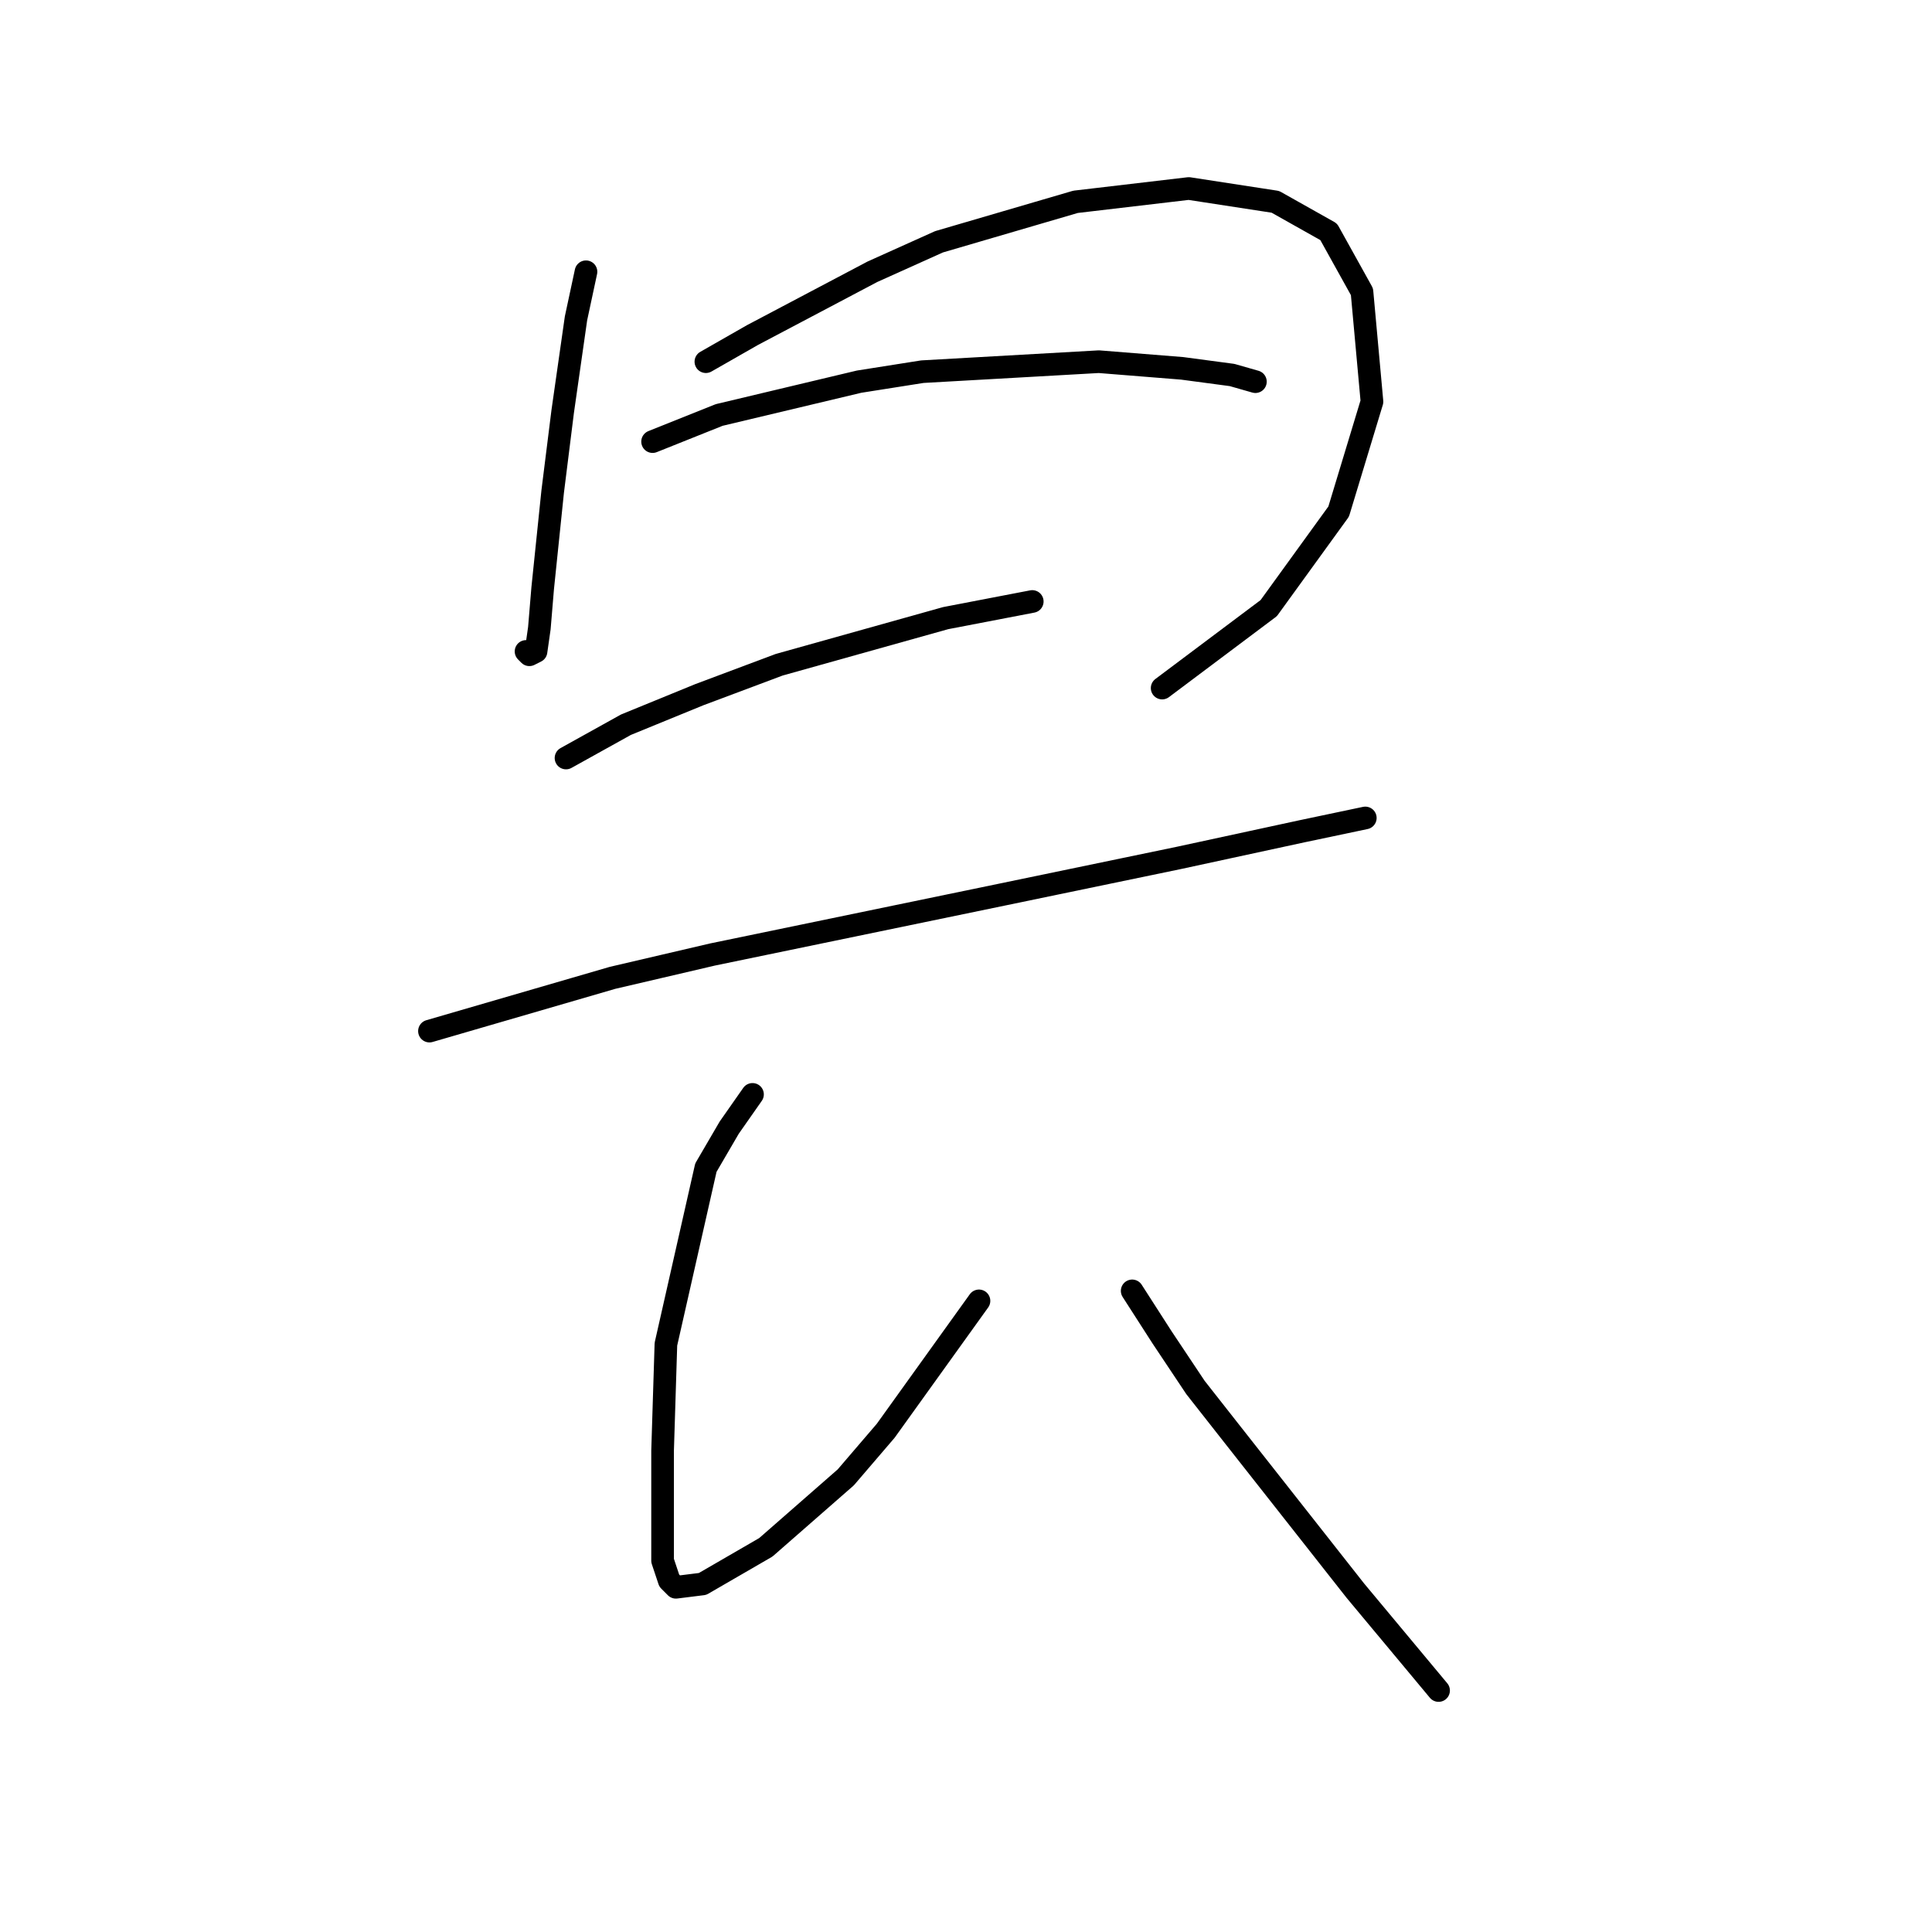 <?xml version="1.0" standalone="no"?>
    <svg width="256" height="256" xmlns="http://www.w3.org/2000/svg" version="1.1">
    <polyline stroke="black" stroke-width="3" stroke-linecap="round" fill="transparent" stroke-linejoin="round" points="77.646 36.01 76.322 42.188 74.557 54.545 73.233 65.136 71.909 77.934 71.468 83.229 71.027 86.318 70.144 86.76 69.703 86.318 69.703 86.318 " />
        <polyline stroke="black" stroke-width="3" stroke-linecap="round" fill="transparent" stroke-linejoin="round" points="93.533 47.925 99.711 44.395 115.598 36.01 124.424 32.039 142.517 26.743 157.521 24.978 168.995 26.743 176.056 30.715 180.469 38.658 181.793 53.221 177.38 67.784 168.113 80.581 153.991 91.173 153.991 91.173 " />
        <polyline stroke="black" stroke-width="3" stroke-linecap="round" fill="transparent" stroke-linejoin="round" points="86.472 58.516 95.298 54.986 113.833 50.573 122.217 49.249 145.606 47.925 156.639 48.808 163.258 49.69 166.347 50.573 166.347 50.573 " />
        <polyline stroke="black" stroke-width="3" stroke-linecap="round" fill="transparent" stroke-linejoin="round" points="74.999 100.44 82.942 96.027 92.65 92.055 103.242 88.083 125.307 81.905 136.78 79.699 136.78 79.699 " />
        <polyline stroke="black" stroke-width="3" stroke-linecap="round" fill="transparent" stroke-linejoin="round" points="56.905 136.626 81.177 129.566 94.416 126.476 132.809 118.533 156.198 113.679 172.526 110.148 180.91 108.383 180.91 108.383 " />
        <polyline stroke="black" stroke-width="3" stroke-linecap="round" fill="transparent" stroke-linejoin="round" points="99.711 145.011 96.622 149.424 93.533 154.72 88.237 178.108 87.796 192.23 87.796 201.497 87.796 206.793 88.679 209.441 89.561 210.323 93.092 209.882 101.476 205.028 112.068 195.76 117.363 189.582 129.72 172.372 129.72 172.372 " />
        <polyline stroke="black" stroke-width="3" stroke-linecap="round" fill="transparent" stroke-linejoin="round" points="150.019 171.048 153.991 177.226 158.404 183.845 163.258 190.023 179.586 210.764 190.619 224.003 190.619 224.003 " />
        </svg>